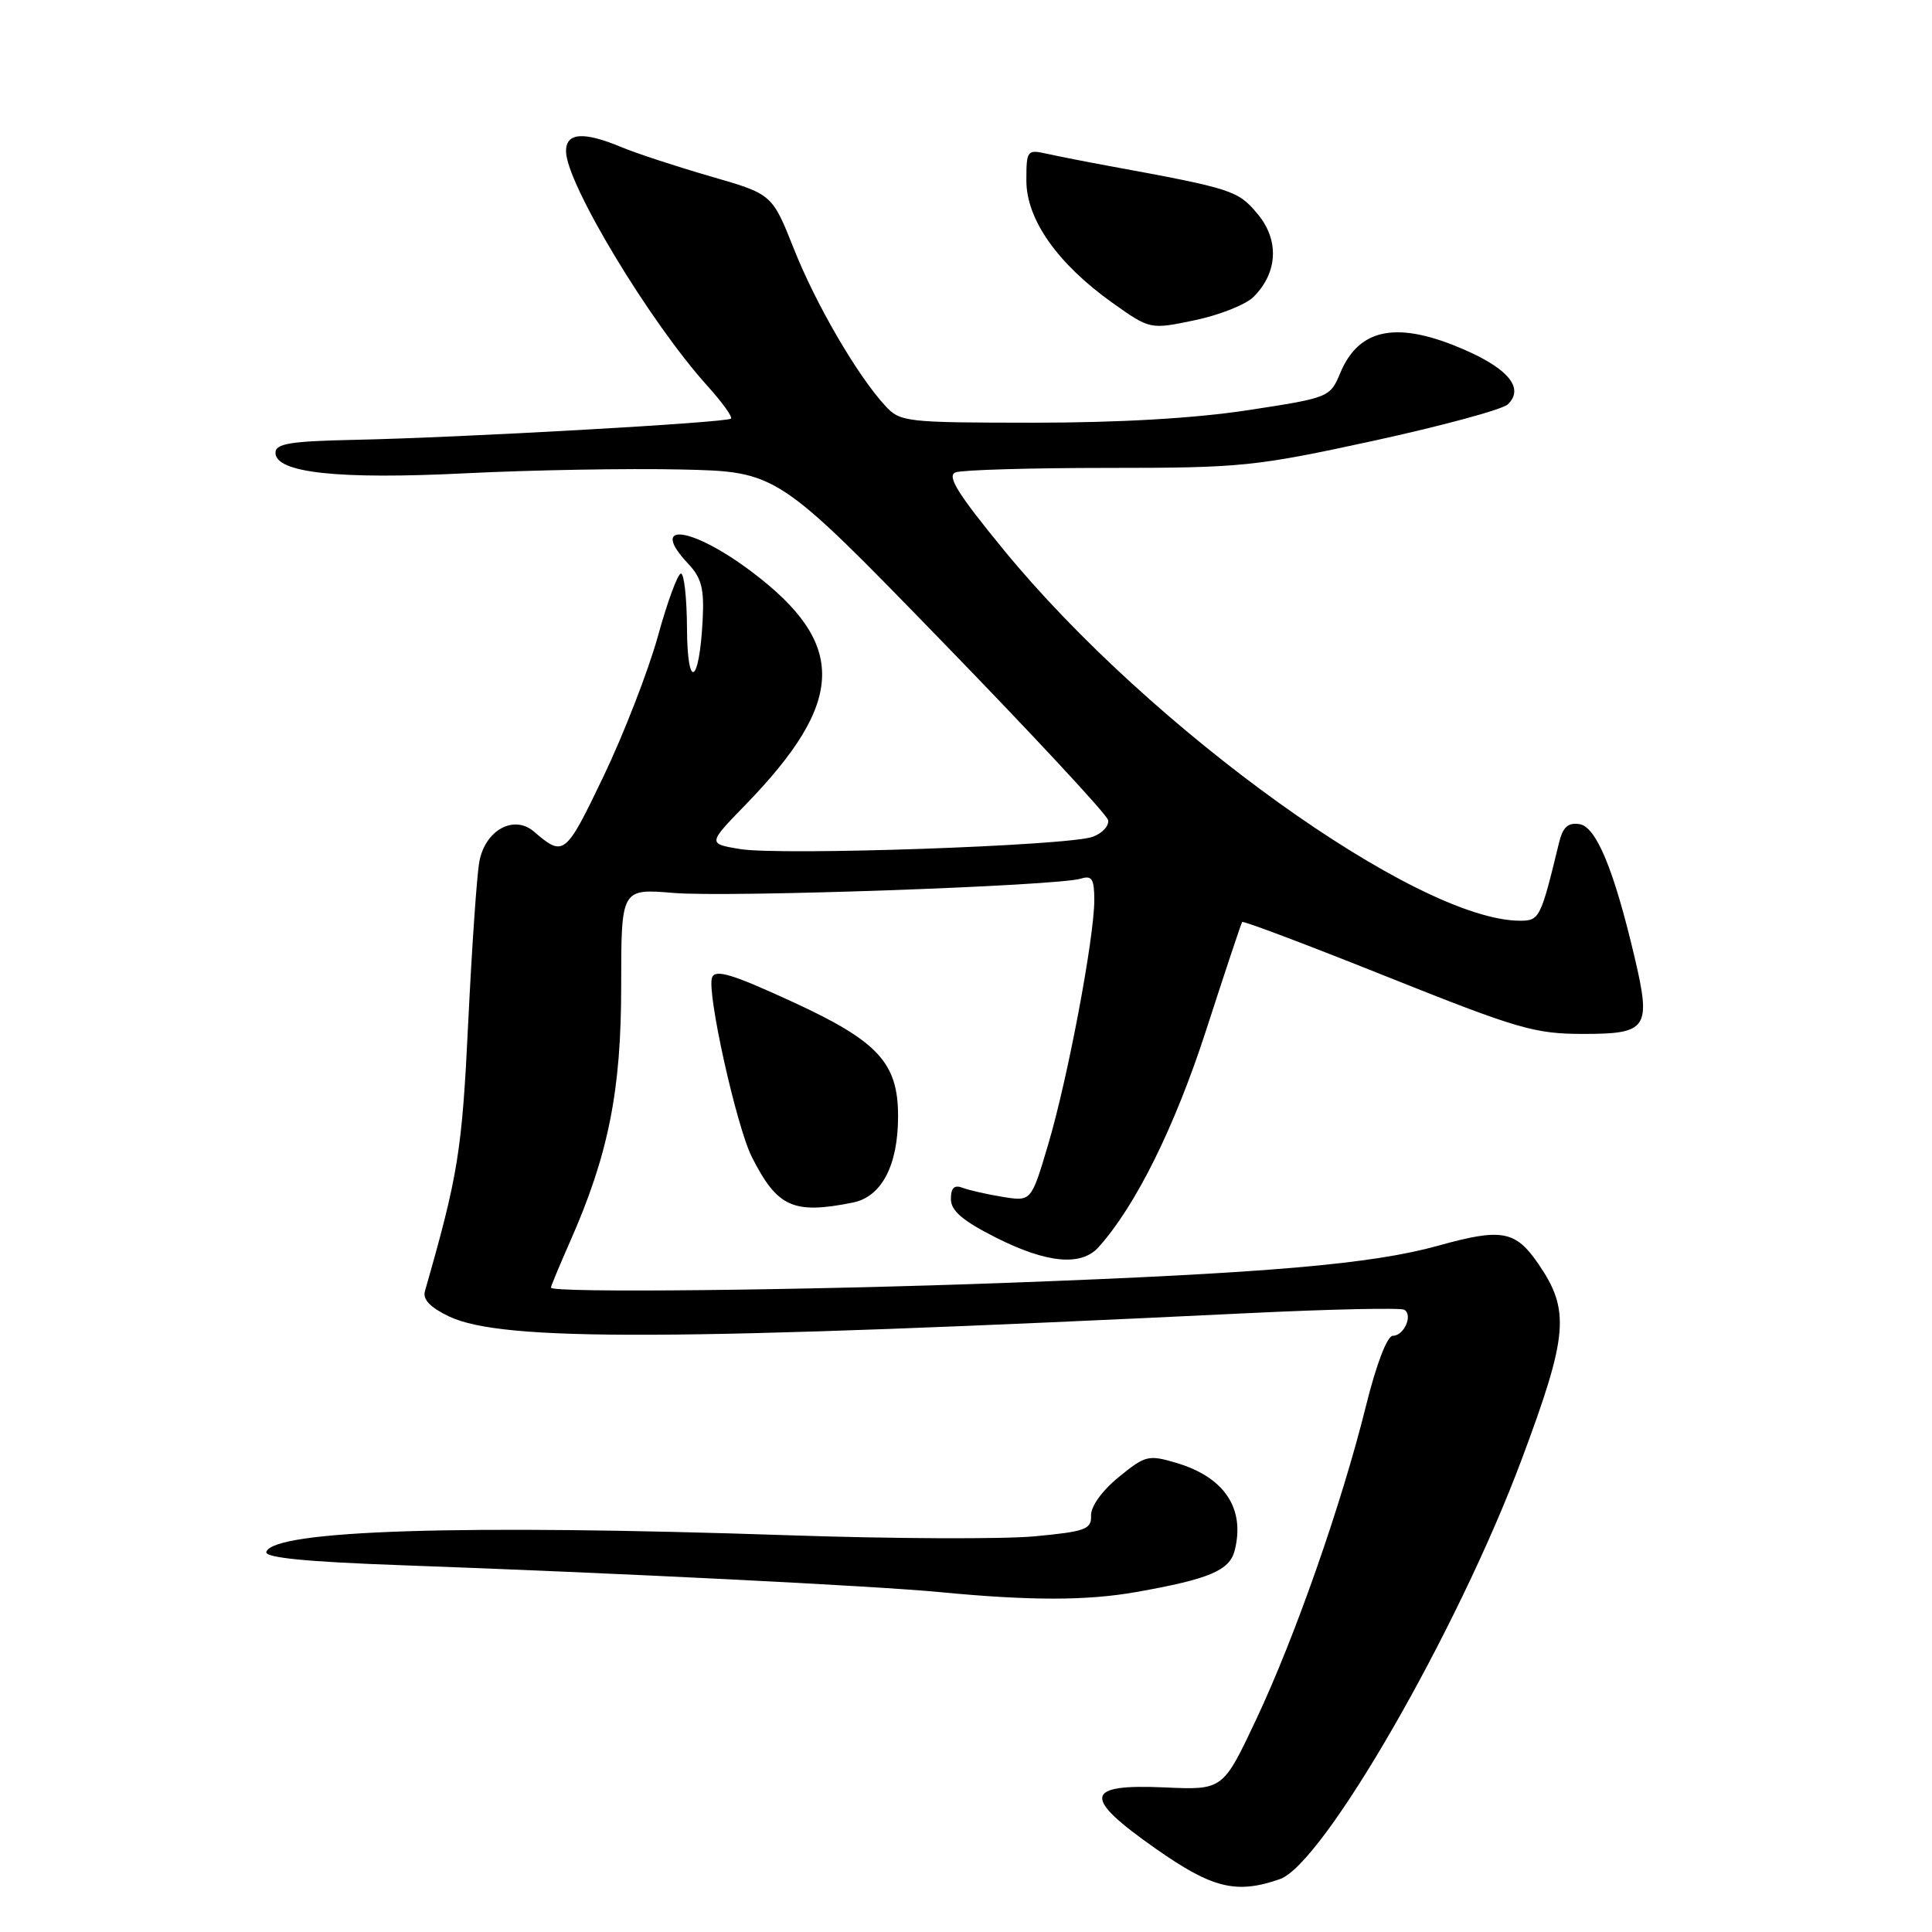 <?xml version="1.0" encoding="UTF-8" standalone="no"?>
<!DOCTYPE svg PUBLIC "-//W3C//DTD SVG 1.1//EN" "http://www.w3.org/Graphics/SVG/1.1/DTD/svg11.dtd" >
<svg xmlns="http://www.w3.org/2000/svg" xmlns:xlink="http://www.w3.org/1999/xlink" version="1.1" viewBox="0 0 256 256">
 <g >
 <path fill="currentColor"
d=" M 169.60 248.99 C 175.34 246.98 193.14 216.09 201.62 193.41 C 207.78 176.93 208.07 173.64 203.86 167.50 C 200.81 163.04 199.00 162.71 190.57 165.06 C 181.76 167.51 168.00 168.70 133.50 169.98 C 106.61 170.98 73.00 171.34 73.00 170.62 C 73.00 170.42 74.14 167.68 75.53 164.53 C 80.62 153.02 82.32 144.51 82.31 130.62 C 82.31 117.74 82.31 117.74 89.26 118.32 C 96.52 118.93 140.18 117.39 143.24 116.42 C 144.68 115.97 145.00 116.47 145.00 119.26 C 145.00 124.26 141.48 142.94 138.89 151.64 C 136.65 159.20 136.65 159.20 132.91 158.60 C 130.86 158.27 128.46 157.73 127.59 157.40 C 126.45 156.96 126.00 157.38 126.00 158.88 C 126.00 160.43 127.54 161.75 131.97 163.99 C 138.72 167.39 143.27 167.82 145.57 165.25 C 150.51 159.74 155.66 149.33 159.82 136.50 C 162.31 128.80 164.46 122.35 164.59 122.17 C 164.73 121.98 173.36 125.25 183.79 129.42 C 201.13 136.35 203.35 137.00 209.81 137.00 C 218.31 137.00 218.81 136.26 216.59 126.83 C 213.85 115.20 211.50 109.53 209.28 109.20 C 207.76 108.97 207.07 109.61 206.57 111.70 C 204.16 121.65 203.99 122.00 201.43 122.00 C 187.80 122.00 152.44 96.61 132.98 72.84 C 126.89 65.41 125.42 63.05 126.62 62.59 C 127.47 62.27 136.56 62.00 146.82 62.00 C 164.51 62.00 166.34 61.81 181.99 58.41 C 191.07 56.43 199.08 54.26 199.79 53.58 C 201.96 51.51 199.99 48.97 194.24 46.43 C 185.29 42.47 180.12 43.39 177.61 49.38 C 176.24 52.66 176.15 52.70 165.37 54.35 C 158.32 55.43 148.31 56.01 136.92 56.01 C 119.98 56.00 119.27 55.92 117.28 53.75 C 113.56 49.69 108.09 40.29 105.18 32.94 C 102.31 25.72 102.31 25.72 94.11 23.36 C 89.60 22.05 84.30 20.32 82.33 19.49 C 77.31 17.40 75.00 17.57 75.00 20.03 C 75.00 24.26 86.10 42.68 93.75 51.15 C 95.69 53.30 97.09 55.24 96.86 55.47 C 96.33 56.00 61.03 57.99 47.00 58.28 C 38.45 58.46 36.50 58.78 36.50 59.99 C 36.50 62.66 44.82 63.56 61.74 62.71 C 70.41 62.28 83.23 62.05 90.24 62.21 C 102.98 62.50 102.98 62.50 124.74 84.90 C 136.71 97.22 146.65 107.90 146.82 108.65 C 147.00 109.39 146.10 110.39 144.82 110.87 C 141.68 112.07 103.34 113.40 98.03 112.50 C 93.78 111.79 93.78 111.79 98.78 106.64 C 112.08 92.95 112.28 85.31 99.59 75.75 C 91.63 69.75 85.86 69.03 91.19 74.70 C 92.97 76.59 93.33 78.02 93.10 82.26 C 92.65 90.75 91.07 91.51 91.03 83.25 C 91.01 79.26 90.65 76.00 90.23 76.00 C 89.81 76.00 88.43 79.74 87.17 84.32 C 85.90 88.89 82.66 97.25 79.96 102.89 C 74.91 113.41 74.70 113.58 70.75 110.19 C 68.08 107.90 64.27 110.01 63.51 114.20 C 63.18 116.02 62.52 125.60 62.04 135.50 C 61.22 152.57 60.71 155.71 56.30 171.10 C 55.99 172.18 57.03 173.26 59.51 174.44 C 66.57 177.79 89.09 177.69 165.37 174.00 C 176.30 173.47 185.62 173.27 186.08 173.55 C 187.25 174.27 186.04 177.00 184.55 177.00 C 183.81 177.00 182.36 180.79 181.01 186.25 C 177.77 199.30 171.61 216.89 166.45 227.84 C 162.04 237.19 162.04 237.19 154.30 236.84 C 143.64 236.37 143.38 238.11 153.10 244.93 C 160.64 250.23 163.81 251.01 169.60 248.99 Z  M 150.57 210.95 C 160.27 209.23 162.94 208.10 163.61 205.42 C 165.00 199.89 162.26 195.76 155.94 193.86 C 152.18 192.74 151.78 192.83 148.24 195.72 C 146.03 197.52 144.53 199.61 144.57 200.82 C 144.64 202.64 143.84 202.94 137.09 203.57 C 132.93 203.96 118.28 203.90 104.52 203.43 C 61.14 201.96 36.25 202.75 35.29 205.63 C 35.03 206.40 40.55 206.95 53.21 207.40 C 82.20 208.45 115.79 210.13 124.50 210.96 C 136.57 212.12 144.00 212.11 150.57 210.95 Z  M 112.99 159.35 C 116.82 158.59 119.00 154.43 119.00 147.90 C 119.00 140.83 116.36 137.97 104.99 132.74 C 97.01 129.07 94.79 128.39 94.35 129.53 C 93.62 131.43 97.58 149.27 99.63 153.32 C 103.00 159.97 105.11 160.93 112.99 159.35 Z  M 166.10 39.34 C 169.33 36.12 169.53 31.79 166.62 28.33 C 164.02 25.23 163.31 25.00 147.00 22.00 C 143.97 21.45 140.26 20.71 138.75 20.38 C 136.09 19.79 136.00 19.91 136.00 23.93 C 136.00 29.08 140.12 34.93 147.38 40.11 C 152.39 43.67 152.39 43.67 158.32 42.43 C 161.58 41.75 165.08 40.36 166.10 39.34 Z "/>
</g>
</svg>
